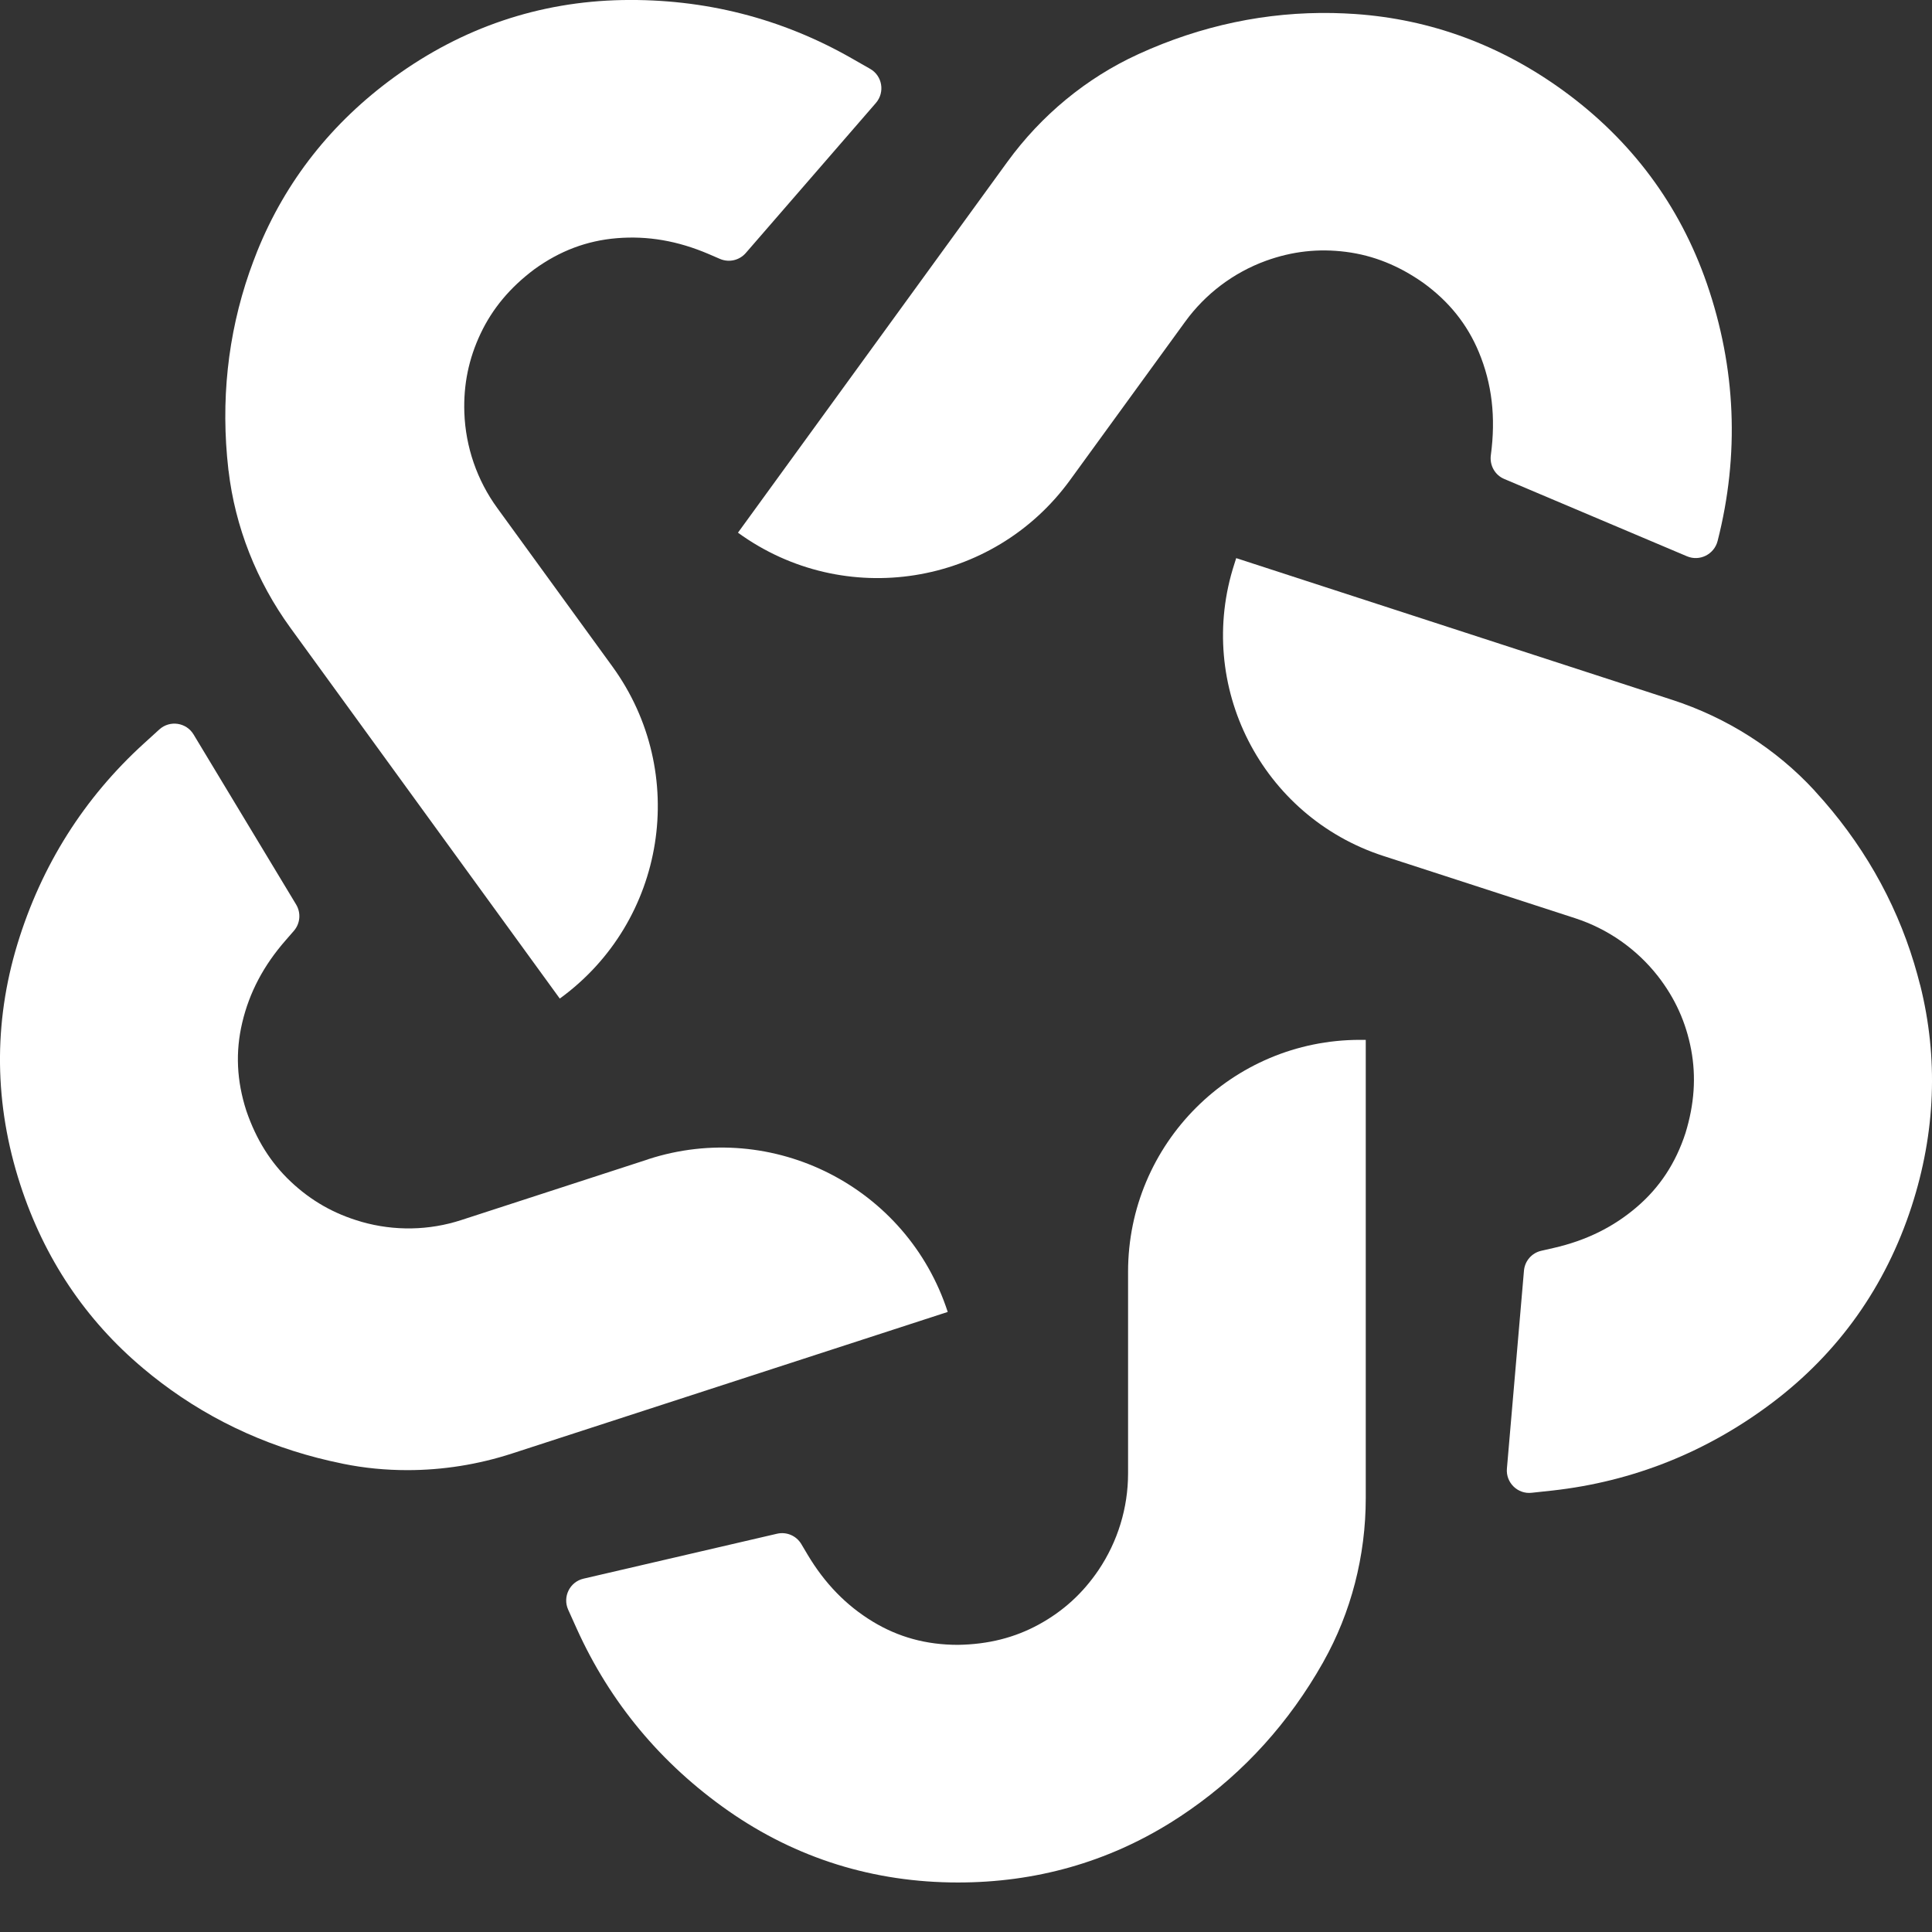 <svg width="35" height="35" viewBox="0 0 35 35" fill="none" xmlns="http://www.w3.org/2000/svg">
<rect x="0" y="0" width="35" height="35" fill="#333333" stroke="none"/>
<g id="Layer_1-2">
<path id="Vector" d="M24.637 18.838H24.742V27.138C24.742 28.186 24.477 29.212 23.975 30.104L23.967 30.119C23.355 31.202 22.544 32.099 21.557 32.787C21.443 32.867 21.329 32.942 21.217 33.012C20.058 33.736 18.76 34.103 17.356 34.103C15.829 34.103 14.429 33.667 13.195 32.806C11.977 31.954 11.052 30.843 10.447 29.503L10.293 29.161C10.188 28.927 10.323 28.656 10.571 28.599L14.076 27.785C14.248 27.745 14.426 27.82 14.517 27.973L14.631 28.165C14.943 28.687 15.328 29.083 15.809 29.376C16.275 29.659 16.779 29.797 17.351 29.798C17.901 29.79 18.381 29.669 18.82 29.429C19.262 29.187 19.616 28.864 19.901 28.443C20.249 27.926 20.436 27.316 20.436 26.693V23.04C20.436 20.719 22.317 18.838 24.637 18.838H24.637Z" fill="white"/>
<path id="Vector_2" d="M11.742 21.002L8.358 22.102C7.773 22.293 7.144 22.304 6.551 22.135L6.539 22.131C6.051 21.99 5.635 21.753 5.268 21.407C4.904 21.064 4.641 20.644 4.463 20.124C4.287 19.58 4.263 19.057 4.388 18.527C4.517 17.98 4.775 17.491 5.175 17.034L5.323 16.864C5.439 16.731 5.456 16.539 5.365 16.387L3.507 13.306C3.375 13.086 3.075 13.043 2.886 13.215L2.609 13.467C1.521 14.456 0.75 15.679 0.316 17.101C-0.122 18.541 -0.105 20.007 0.367 21.459C0.8 22.793 1.551 23.916 2.599 24.793C2.7 24.879 2.808 24.964 2.917 25.047C3.876 25.774 4.98 26.267 6.199 26.514L6.217 26.518C6.6 26.596 6.989 26.633 7.381 26.633C8.018 26.633 8.659 26.532 9.275 26.332L17.169 23.767C16.434 21.504 14.004 20.266 11.741 21.001L11.742 21.002Z" fill="white"/>
<path id="Vector_3" d="M4.14 8.524C4.259 9.542 4.646 10.527 5.262 11.375L10.141 18.09C12.066 16.692 12.492 13.999 11.094 12.074L9.009 9.204C8.642 8.7 8.434 8.097 8.412 7.474C8.395 6.966 8.491 6.498 8.707 6.042C8.921 5.59 9.239 5.209 9.679 4.879C10.142 4.544 10.631 4.36 11.174 4.315C11.735 4.269 12.279 4.363 12.838 4.602L13.044 4.691C13.207 4.76 13.395 4.717 13.511 4.583L15.868 1.865C16.035 1.671 15.985 1.373 15.763 1.247L15.437 1.061C14.16 0.33 12.759 -0.026 11.272 0.001C9.768 0.03 8.378 0.499 7.143 1.397C6.008 2.222 5.173 3.282 4.661 4.549C4.612 4.672 4.564 4.801 4.518 4.931C4.124 6.068 3.996 7.27 4.137 8.504L4.139 8.524H4.14Z" fill="white"/>
<path id="Vector_4" d="M13.369 9.65C15.294 11.048 17.987 10.621 19.385 8.697L21.471 5.827C21.837 5.323 22.346 4.939 22.932 4.725C23.41 4.552 23.884 4.499 24.385 4.563C24.881 4.627 25.341 4.811 25.79 5.128C26.252 5.465 26.579 5.873 26.789 6.375C27.029 6.95 27.1 7.56 27.008 8.245C26.983 8.428 27.081 8.606 27.251 8.677L30.562 10.078C30.793 10.175 31.054 10.042 31.116 9.801C31.515 8.236 31.449 6.664 30.921 5.136C30.428 3.713 29.553 2.537 28.318 1.64C27.182 0.815 25.916 0.349 24.553 0.254C24.421 0.245 24.284 0.239 24.146 0.236C22.944 0.213 21.761 0.461 20.629 0.978L20.612 0.986C19.681 1.413 18.864 2.087 18.248 2.934L13.369 9.65Z" fill="white"/>
<path id="Vector_5" d="M34.785 17.846C34.752 17.716 34.716 17.584 34.676 17.452C34.327 16.3 33.724 15.252 32.886 14.339L32.872 14.322C32.178 13.569 31.285 13 30.289 12.677L22.395 10.111L22.363 10.212C21.645 12.419 22.854 14.789 25.06 15.506L28.534 16.634C29.128 16.827 29.649 17.192 30.034 17.683C30.346 18.084 30.543 18.519 30.637 19.016C30.729 19.508 30.695 20.002 30.534 20.527C30.357 21.07 30.069 21.508 29.656 21.863C29.229 22.23 28.734 22.474 28.141 22.609L27.922 22.659C27.75 22.698 27.623 22.843 27.608 23.02L27.299 26.605C27.277 26.859 27.494 27.072 27.748 27.043L28.12 27.003C29.581 26.841 30.924 26.305 32.11 25.409C33.31 24.502 34.159 23.306 34.631 21.854C35.064 20.519 35.117 19.17 34.786 17.845L34.785 17.846Z" fill="white"/>
</g>
</svg>

